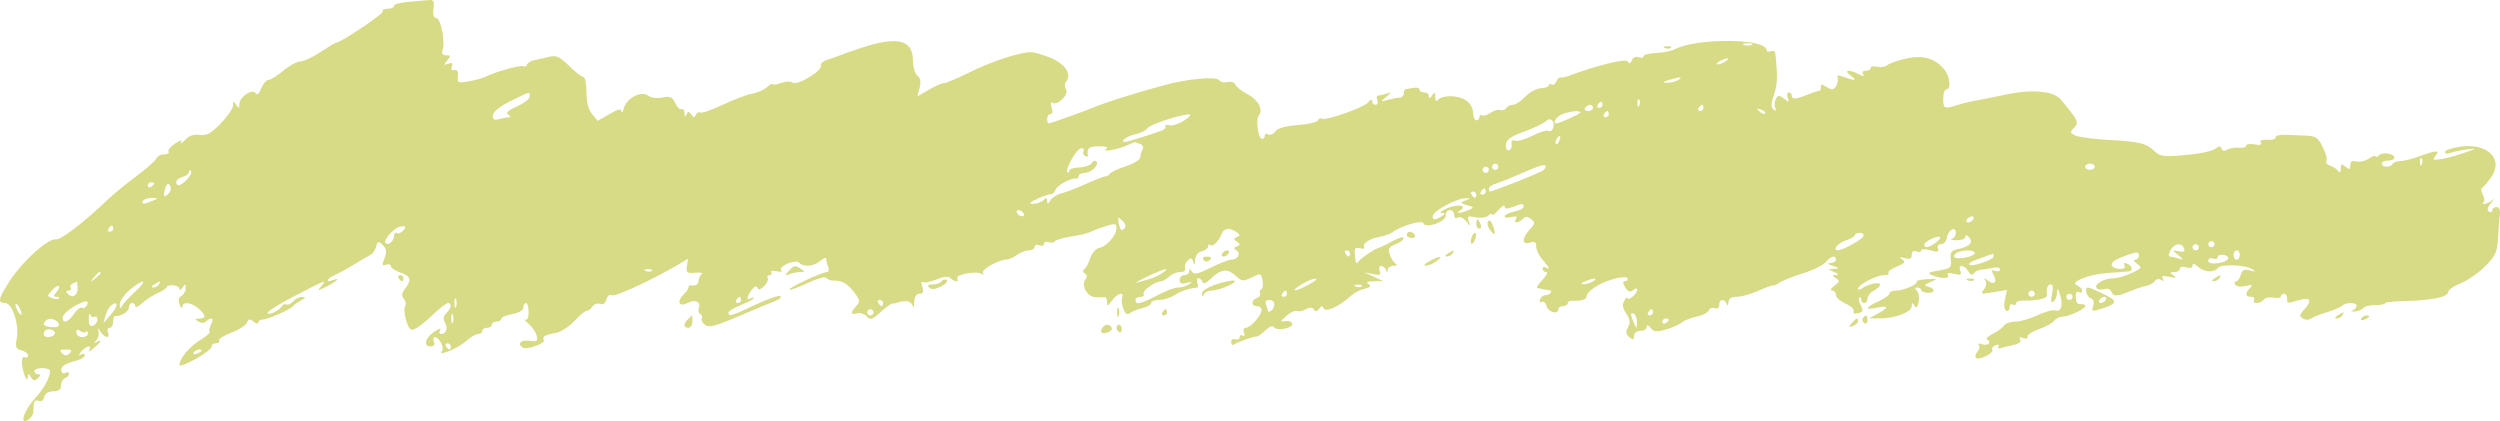 <svg width="653" height="110" viewBox="0 0 653 110" fill="none" xmlns="http://www.w3.org/2000/svg">
<path fill-rule="evenodd" clip-rule="evenodd" d="M106.824 0.465C104.67 0.631 102.909 1.112 102.909 1.532C102.909 1.953 102.145 2.297 101.212 2.297C100.279 2.297 99.714 2.613 99.957 3C100.316 3.569 88.893 11.196 87.681 11.196C87.49 11.196 85.684 12.288 83.669 13.623C81.654 14.957 79.303 16.05 78.445 16.05C77.587 16.05 75.601 17.127 74.032 18.443C72.463 19.76 70.706 20.852 70.128 20.87C69.55 20.889 68.695 21.892 68.226 23.101C67.665 24.55 67.167 24.967 66.763 24.327C65.936 23.012 62.53 25.329 62.513 27.219C62.501 28.399 62.389 28.421 61.701 27.375C61.014 26.332 60.9 26.356 60.889 27.544C60.882 28.303 59.433 30.415 57.669 32.235C55.1 34.886 53.997 35.483 52.126 35.237C50.517 35.025 49.314 35.454 48.264 36.613C47.426 37.539 46.999 37.804 47.316 37.201C47.711 36.45 47.215 36.542 45.738 37.492C44.553 38.255 43.787 39.203 44.037 39.598C44.286 39.995 43.767 40.319 42.882 40.319C41.996 40.319 41.089 40.79 40.864 41.365C40.639 41.94 38.281 44.031 35.625 46.01C32.968 47.989 29.586 50.761 28.109 52.17C21.791 58.198 15.86 62.727 14.546 62.528C12.56 62.226 5.929 68.185 2.647 73.222C-0.48 78.02 -0.73 79.15 1.336 79.15C3.215 79.15 5.067 84.791 4.376 88.407C3.949 90.639 4.141 91.13 5.587 91.501C6.533 91.744 7.306 92.362 7.306 92.875C7.306 93.388 6.935 93.582 6.482 93.308C6.018 93.027 5.683 93.625 5.715 94.675C5.785 96.939 7.155 100.386 7.26 98.566C7.323 97.492 7.42 97.491 8.109 98.559C8.727 99.52 9.094 99.561 9.909 98.762C10.686 97.999 10.694 97.757 9.943 97.757C9.399 97.757 8.954 97.393 8.954 96.948C8.954 96.503 9.881 96.139 11.014 96.139C12.148 96.139 13.075 96.48 13.075 96.895C13.075 98.593 11.446 101.55 9.121 104.077C6.247 107.2 4.987 111.126 7.317 109.697C8.088 109.224 8.721 108.256 8.723 107.545C8.733 104.817 8.992 104.293 10.119 104.718C10.813 104.98 11.398 104.569 11.569 103.697C11.752 102.762 12.593 102.232 13.907 102.222C15.374 102.21 15.96 101.764 15.963 100.655C15.965 99.801 16.428 98.952 16.993 98.767C17.558 98.582 18.02 98.076 18.02 97.642C18.02 97.208 17.675 97.062 17.253 97.318C16.052 98.046 15.444 96.416 16.587 95.533C17.148 95.099 18.627 94.505 19.874 94.213C21.12 93.921 22.141 93.303 22.141 92.84C22.141 92.377 21.678 92.272 21.11 92.606C20.411 93.019 20.443 92.775 21.211 91.845C22.517 90.266 24.183 89.978 23.284 91.487C22.953 92.044 23.487 91.805 24.471 90.957C26.45 89.254 26.827 88.45 25.231 89.334C24.438 89.773 24.423 89.669 25.167 88.878C25.698 88.314 25.948 87.26 25.723 86.535C25.39 85.464 25.486 85.481 26.24 86.633C27.373 88.363 28.865 88.516 28.208 86.836C27.947 86.168 28.144 85.622 28.646 85.622C29.148 85.622 29.558 84.894 29.558 84.004C29.558 83.114 29.837 82.444 30.176 82.515C31.456 82.781 33.679 81.361 33.679 80.277C33.679 79.657 34.05 79.15 34.503 79.15C34.956 79.15 35.327 79.529 35.327 79.991C35.327 80.453 36.139 80.09 37.131 79.183C38.122 78.276 39.977 77.08 41.252 76.527C42.526 75.973 43.569 75.267 43.569 74.958C43.569 74.649 44.311 74.452 45.217 74.519C46.124 74.586 46.871 75.018 46.878 75.48C46.886 75.941 47.251 75.773 47.69 75.105C48.377 74.061 48.491 74.084 48.502 75.267C48.508 76.024 48.007 76.934 47.387 77.29C46.636 77.722 46.479 78.476 46.917 79.555C47.279 80.445 47.6 80.718 47.632 80.162C47.715 78.717 49.861 78.913 51.802 80.543C53.841 82.258 53.916 83.191 52.017 83.207C50.793 83.218 50.761 83.335 51.804 83.983C52.577 84.463 53.326 84.458 53.823 83.97C55.172 82.647 56.031 83.118 55.165 84.707C54.712 85.538 54.533 86.407 54.768 86.637C55.002 86.867 53.915 87.832 52.351 88.78C49.536 90.488 46.866 93.671 46.866 95.318C46.866 95.788 48.813 95.069 51.193 93.72C53.573 92.372 55.427 90.909 55.313 90.468C55.2 90.028 55.686 89.667 56.392 89.667C57.099 89.667 57.478 89.35 57.233 88.962C56.989 88.574 58.418 87.646 60.408 86.9C62.399 86.154 64.251 84.973 64.523 84.278C64.922 83.256 65.252 83.205 66.243 84.012C66.918 84.562 67.47 84.663 67.47 84.238C67.47 83.812 67.985 83.465 68.615 83.465C69.911 83.465 75.907 80.822 76.536 79.973C76.762 79.667 77.689 79.004 78.596 78.499C79.908 77.769 79.971 77.577 78.903 77.557C78.165 77.544 77.103 78.074 76.543 78.737C75.983 79.399 75.221 79.758 74.851 79.533C74.48 79.308 73.945 79.492 73.662 79.942C72.888 81.172 69.942 82.561 69.942 81.696C69.942 81.285 73.002 79.361 76.742 77.42C85.316 72.971 85.443 72.923 83.953 74.694C82.764 76.109 82.819 76.112 85.395 74.805C88.123 73.421 89.083 72.349 86.838 73.195C84.856 73.941 85.414 72.719 87.456 71.841C88.475 71.402 90.794 70.129 92.607 69.012C94.42 67.895 96.33 66.782 96.852 66.538C97.375 66.294 98.002 65.344 98.246 64.427C98.649 62.916 98.81 62.878 99.977 64.022C100.983 65.009 101.08 65.759 100.422 67.456C99.72 69.27 99.787 69.549 100.833 69.156C101.522 68.896 102.085 69.056 102.085 69.51C102.085 69.964 103.197 70.717 104.557 71.182C107.288 72.116 107.575 73.116 105.781 75.444C104.917 76.566 104.829 77.284 105.466 78.037C105.951 78.611 106.131 79.422 105.868 79.84C105.124 81.022 106.318 85.715 107.471 86.15C108.038 86.363 110.245 84.876 112.374 82.844C114.504 80.813 116.583 79.15 116.995 79.15C118.106 79.15 117.902 80.497 116.597 81.778C115.805 82.556 115.692 83.324 116.23 84.269C117.063 85.73 116.526 87.24 115.174 87.24C114.721 87.24 114.634 86.785 114.981 86.229C115.35 85.639 114.769 85.764 113.588 86.527C111.145 88.108 110.442 90.476 112.415 90.476C113.307 90.476 113.63 90.045 113.325 89.263C113.064 88.595 113.197 88.049 113.62 88.049C114.706 88.049 116.158 90.945 115.449 91.697C113.941 93.295 119.584 91.033 121.538 89.256C122.756 88.147 124.256 87.24 124.87 87.24C125.484 87.24 125.985 86.876 125.985 86.431C125.985 85.986 126.542 85.622 127.222 85.622C127.902 85.622 128.458 85.258 128.458 84.813C128.458 84.368 129.014 84.004 129.694 84.004C130.374 84.004 130.93 83.681 130.93 83.285C130.93 82.89 132.229 82.327 133.815 82.035C135.542 81.717 136.7 81.031 136.7 80.327C136.7 79.68 137.009 79.15 137.386 79.15C137.764 79.15 138.074 80.226 138.074 81.542C138.074 82.99 137.721 83.76 137.18 83.494C136.69 83.253 137.073 83.724 138.032 84.54C138.992 85.358 139.958 86.775 140.18 87.69C140.527 89.123 140.258 89.305 138.229 89.013C136.011 88.694 134.984 89.839 136.605 90.823C137.638 91.449 142.556 89.651 142.043 88.835C141.498 87.971 142.42 87.427 145.305 86.913C146.575 86.688 148.704 85.303 150.038 83.838C151.371 82.372 152.823 81.173 153.264 81.173C153.706 81.173 154.387 80.665 154.779 80.043C155.169 79.423 156.046 79.124 156.728 79.381C157.52 79.68 158.123 79.257 158.403 78.204C158.655 77.259 159.231 76.797 159.759 77.117C160.595 77.624 170.162 73.233 176.949 69.229L179.697 67.607L179.421 69.536C179.176 71.242 179.431 71.437 181.617 71.226C182.976 71.095 183.718 71.277 183.265 71.631C182.812 71.984 182.441 72.82 182.441 73.487C182.441 74.165 181.78 74.647 180.943 74.579C180.12 74.513 179.625 74.635 179.845 74.849C180.064 75.064 179.518 75.952 178.633 76.82C176.653 78.764 177.325 80.323 179.623 79.115C181.524 78.116 183.149 78.844 182.533 80.42C182.295 81.028 182.461 81.744 182.902 82.012C183.343 82.279 183.516 82.796 183.287 83.16C183.058 83.523 183.43 84.276 184.113 84.833C185.134 85.665 186.711 85.265 192.964 82.592C197.149 80.802 201.477 78.996 202.582 78.578C203.689 78.159 204.245 77.606 203.819 77.349C203.393 77.091 200.449 78.108 197.276 79.611C191.078 82.543 190.27 82.78 190.27 81.665C190.27 81.268 191.754 80.361 193.567 79.649C195.38 78.937 196.864 78.148 196.864 77.896C196.864 77.643 196.493 77.662 196.039 77.937C194.869 78.647 195.066 77.389 196.395 75.669C197.132 74.715 197.634 74.542 197.848 75.171C198.071 75.829 198.618 75.694 199.587 74.744C200.364 73.981 200.789 73.022 200.531 72.613C200.274 72.204 200.478 71.869 200.984 71.869C201.491 71.869 201.698 71.539 201.444 71.136C201.19 70.733 201.817 70.604 202.838 70.851C203.858 71.098 204.42 71.009 204.087 70.653C203.131 69.632 207.693 67.614 208.708 68.61C209.975 69.854 212.61 69.616 214.312 68.104C215.141 67.367 215.819 67.156 215.819 67.633C215.819 68.11 216.044 69.077 216.32 69.781C216.595 70.484 216.454 71.061 216.007 71.061C214.72 71.061 205.783 75.231 206.197 75.638C206.403 75.84 208.537 75.074 210.94 73.936C213.343 72.798 215.516 72.177 215.77 72.555C216.024 72.933 216.788 73.251 217.468 73.263C220.015 73.302 221.227 73.957 223.023 76.264C224.672 78.38 224.738 78.778 223.642 79.967C222.008 81.739 222.091 82.317 223.913 81.85C224.738 81.638 225.866 82.001 226.421 82.657C227.289 83.685 227.785 83.531 230 81.544C231.414 80.276 232.79 79.262 233.055 79.29C233.321 79.319 233.724 79.272 233.951 79.186C236.255 78.314 238.004 78.548 238.331 79.771C238.556 80.617 238.743 80.291 238.8 78.948C238.862 77.507 239.351 76.723 240.187 76.723C241.147 76.723 241.333 76.254 240.909 74.903C240.596 73.902 240.618 73.342 240.959 73.657C241.299 73.974 242.895 73.692 244.504 73.032C246.498 72.214 247.698 72.096 248.273 72.66C249.335 73.703 250.696 73.748 250.048 72.72C249.439 71.751 254.921 70.687 256.278 71.509C256.882 71.876 257.07 71.782 256.75 71.274C256.22 70.432 260.809 67.848 262.921 67.799C263.533 67.785 264.753 67.239 265.633 66.585C266.513 65.932 267.903 65.398 268.723 65.398C269.543 65.398 270.214 64.995 270.214 64.502C270.214 64.009 270.771 63.816 271.451 64.073C272.13 64.328 272.687 64.146 272.687 63.668C272.687 63.189 273.232 63.003 273.897 63.253C274.562 63.504 275.299 63.403 275.535 63.029C275.771 62.654 277.691 62.094 279.803 61.783C281.915 61.472 284.237 60.908 284.964 60.528C285.691 60.15 287.49 59.471 288.964 59.02C291.264 58.316 291.64 58.395 291.624 59.575C291.599 61.476 289.083 64.387 287.178 64.718C286.285 64.873 285.246 66.048 284.788 67.42C284.342 68.755 283.623 70.074 283.189 70.353C282.713 70.658 282.778 71.087 283.353 71.436C283.96 71.804 284.026 72.354 283.536 72.953C282.293 74.469 283.936 77.52 286.053 77.628C287.087 77.681 288.212 77.681 288.552 77.628C288.892 77.575 289.17 78.159 289.17 78.926C289.17 80.071 289.398 79.999 290.453 78.522C291.816 76.61 293.734 76.035 293.075 77.735C292.86 78.291 293.009 79.607 293.407 80.658C293.926 82.029 294.422 82.347 295.153 81.781C295.716 81.347 297.196 80.752 298.442 80.46C299.688 80.168 300.708 79.571 300.708 79.135C300.708 78.698 301.649 78.341 302.798 78.341C303.947 78.341 305.782 77.766 306.876 77.062C308.644 75.925 310.33 75.361 312.541 75.168C312.929 75.133 313.034 74.559 312.772 73.892C312.512 73.225 312.627 72.678 313.028 72.678C313.429 72.678 313.904 73.11 314.084 73.639C314.298 74.27 314.98 74.041 316.07 72.971C318.795 70.295 320.542 70.019 322.619 71.934C324.361 73.54 324.667 73.578 326.947 72.461C329.309 71.304 329.415 71.332 329.779 73.202C329.987 74.27 329.83 75.342 329.43 75.585C329.03 75.828 328.892 76.327 329.124 76.694C329.355 77.062 328.99 77.571 328.313 77.827C326.715 78.429 326.718 79.959 328.318 79.959C328.998 79.959 329.542 80.415 329.527 80.971C329.489 82.372 326.618 85.622 325.419 85.622C324.866 85.622 324.649 86.174 324.924 86.878C325.205 87.598 325.067 87.922 324.6 87.639C324.152 87.367 323.785 87.569 323.785 88.088C323.785 88.606 323.29 88.845 322.686 88.617C322.081 88.39 321.587 88.699 321.587 89.304C321.587 89.91 321.842 90.249 322.156 90.06C323.473 89.261 327.541 87.798 328.112 87.919C328.451 87.99 329.515 87.278 330.476 86.336C331.531 85.299 332.428 84.95 332.744 85.453C333.442 86.561 337.956 85.674 337.539 84.51C337.36 84.009 336.509 83.725 335.65 83.879C334.306 84.118 334.362 83.922 336.048 82.48C337.127 81.557 338.324 80.993 338.709 81.227C339.095 81.461 340.137 81.27 341.026 80.804C342.172 80.201 342.805 80.215 343.206 80.852C343.602 81.481 344.006 81.421 344.555 80.653C345.167 79.795 345.431 79.777 345.759 80.571C346.222 81.694 350.012 79.951 352.762 77.35C353.574 76.583 355.209 75.716 356.397 75.423C357.99 75.031 358.266 74.711 357.448 74.202C356.689 73.73 357.119 73.497 358.812 73.463L361.284 73.415L358.812 72.271L356.339 71.127L358.615 71.588C360.47 71.964 360.797 71.809 360.381 70.746C360.101 70.029 360.252 69.442 360.716 69.442C361.18 69.442 361.746 69.898 361.975 70.454C362.307 71.263 362.404 71.263 362.456 70.454C362.491 69.898 363.17 69.437 363.963 69.43C364.864 69.422 365.06 69.195 364.486 68.824C363.98 68.497 363.307 67.41 362.989 66.41C362.521 64.94 362.817 64.438 364.526 63.801C365.69 63.366 366.642 62.644 366.642 62.196C366.642 61.747 365.341 62.098 363.751 62.974C362.161 63.851 360.585 64.623 360.248 64.692C359.239 64.897 355.56 67.322 354.91 68.21C354.229 69.141 354.15 68.998 353.871 66.343C353.715 64.857 354 64.54 355.214 64.852C356.061 65.069 356.572 64.957 356.349 64.605C355.756 63.661 357.706 62.317 360.352 61.846C361.623 61.62 363.095 61.11 363.623 60.713C365.872 59.02 371.47 57.369 371.788 58.306C372.31 59.843 377.793 57.917 377.653 56.246C377.591 55.495 378.054 54.881 378.683 54.881C379.313 54.881 379.828 55.449 379.828 56.142C379.828 56.888 380.216 57.168 380.778 56.827C381.299 56.511 382.277 56.944 382.948 57.791C384.127 59.275 384.152 59.276 383.633 57.81C383.168 56.495 383.414 56.353 385.462 56.755C386.785 57.015 388.246 56.811 388.774 56.293C389.293 55.784 389.718 55.677 389.718 56.056C389.718 56.436 390.46 55.907 391.366 54.881C392.273 53.855 393.015 53.426 393.015 53.928C393.015 54.573 393.634 54.61 395.129 54.052C397.735 53.079 397.96 53.076 397.96 54.008C397.96 54.417 396.847 54.992 395.487 55.285C394.127 55.578 393.015 56.119 393.015 56.487C393.015 56.855 393.814 56.951 394.792 56.7C396.01 56.387 396.384 56.538 395.979 57.18C395.215 58.394 396.523 58.394 397.76 57.18C398.482 56.471 399.014 56.488 399.95 57.251C401.038 58.137 400.993 58.463 399.573 59.958C397.426 62.221 397.445 64.049 399.608 63.375C400.865 62.984 401.256 63.23 401.256 64.411C401.256 65.263 401.998 66.799 402.905 67.825C404.704 69.861 405.017 70.629 403.729 69.847C403.276 69.572 402.905 69.733 402.905 70.204C402.905 70.675 403.34 71.061 403.872 71.061C404.405 71.061 403.97 71.971 402.905 73.083C401.84 74.195 401.219 75.151 401.525 75.207C401.831 75.262 402.451 75.398 402.905 75.51C403.358 75.621 404.162 75.757 404.691 75.813C405.85 75.935 404.791 77.128 403.523 77.128C403.032 77.128 402.458 77.633 402.249 78.251C402.038 78.871 402.242 79.148 402.704 78.867C403.164 78.588 403.735 79.083 403.97 79.968C404.401 81.589 407.026 82.275 407.026 80.768C407.026 80.323 407.582 79.959 408.262 79.959C408.942 79.959 409.498 79.636 409.498 79.24C409.498 78.844 409.962 78.538 410.528 78.559C413.194 78.656 414.443 78.255 414.443 77.303C414.443 76.731 415.648 75.548 417.122 74.673C420.08 72.916 425.157 71.737 425.157 72.805C425.157 73.181 424.783 73.487 424.326 73.487C423.826 73.487 423.895 74.116 424.498 75.064C425.243 76.236 425.775 76.418 426.566 75.774C427.236 75.228 427.63 75.207 427.63 75.716C427.63 76.72 425.167 78.808 425.132 77.833C425.118 77.446 424.734 77.757 424.277 78.526C423.675 79.541 423.811 80.468 424.773 81.91C425.774 83.409 425.887 84.285 425.233 85.483C424.577 86.686 424.663 87.311 425.587 88.063C426.577 88.87 426.806 88.81 426.806 87.743C426.806 86.971 427.483 86.431 428.454 86.431C429.36 86.431 430.114 85.977 430.129 85.42C430.146 84.736 430.48 84.816 431.159 85.663C431.979 86.688 432.707 86.761 435.137 86.067C436.773 85.6 438.662 84.765 439.336 84.211C440.01 83.658 441.763 82.969 443.232 82.681C444.701 82.392 446.087 81.685 446.313 81.109C446.538 80.533 447.247 80.259 447.89 80.501C448.599 80.768 449.058 80.431 449.058 79.641C449.058 78.103 450.389 77.904 450.985 79.353C451.233 79.957 451.427 79.793 451.465 78.948C451.51 77.986 452.205 77.532 453.636 77.532C454.794 77.532 457.298 76.837 459.199 75.986C461.101 75.136 462.878 74.499 463.148 74.571C463.418 74.643 464.16 74.313 464.796 73.838C465.432 73.363 468.179 72.271 470.898 71.411C473.618 70.551 476.328 69.21 476.921 68.431C478.1 66.881 479.552 66.546 479.552 67.825C479.552 68.269 478.903 68.67 478.11 68.714C477.148 68.768 477.354 69.01 478.728 69.442C480.478 69.993 480.54 70.111 479.14 70.228L477.492 70.365L479.14 71.061C480.25 71.529 480.384 71.778 479.552 71.825C478.456 71.886 478.455 71.981 479.548 72.659C480.605 73.315 480.547 73.597 479.136 74.643C478.229 75.316 477.954 75.875 478.522 75.888C479.089 75.903 479.552 76.43 479.552 77.06C479.552 77.69 480.669 78.691 482.034 79.284C483.399 79.877 484.354 80.776 484.156 81.283C483.936 81.846 484.404 82.047 485.363 81.8C486.643 81.472 486.771 81.106 486.059 79.801C485.58 78.922 485.403 77.991 485.667 77.733C485.93 77.474 486.145 77.688 486.145 78.206C486.145 78.726 486.516 79.15 486.97 79.15C487.423 79.15 487.794 78.617 487.794 77.965C487.794 77.314 488.535 76.391 489.442 75.914C490.349 75.438 491.09 74.732 491.09 74.343C491.09 73.513 487.832 74.185 486.351 75.321C485.785 75.757 485.324 75.795 485.326 75.406C485.334 74.366 490.129 71.869 492.119 71.869C493.064 71.869 493.584 71.621 493.274 71.317C492.965 71.013 493.916 70.267 495.388 69.659C497.565 68.76 497.836 68.401 496.843 67.732C495.911 67.104 496.061 67.03 497.478 67.422C498.87 67.806 499.332 67.596 499.332 66.579C499.332 65.707 499.773 65.39 500.568 65.69C501.248 65.946 501.804 65.829 501.804 65.428C501.804 65.009 502.827 64.989 504.223 65.382C506.152 65.925 506.552 65.832 506.196 64.921C505.93 64.243 506.264 63.78 507.016 63.78C507.713 63.78 508.402 62.989 508.546 62.023C508.847 60.02 510.87 58.966 510.87 60.813C510.87 61.48 510.406 62.187 509.84 62.382C509.274 62.577 509.829 62.743 511.076 62.752C512.323 62.761 513.343 62.377 513.343 61.899C513.343 61.297 513.625 61.306 514.26 61.929C515.549 63.195 514.566 64.374 511.708 64.99C509.613 65.441 509.307 65.839 509.539 67.799C509.788 69.902 509.543 70.127 506.426 70.65C503.617 71.123 503.321 71.334 504.689 71.892C507.056 72.858 509.412 72.826 508.789 71.837C508.446 71.291 509.01 71.18 510.399 71.522C512.142 71.952 512.443 71.809 512.027 70.746C511.341 68.989 513.044 69.08 514.111 70.858C514.684 71.812 515.167 71.984 515.594 71.385C515.942 70.896 516.784 70.471 517.464 70.439C518.144 70.408 519.535 70.191 520.554 69.959C521.574 69.726 522.409 69.917 522.409 70.384C522.409 70.852 521.844 71.021 521.153 70.76C520.153 70.384 520.063 70.59 520.712 71.781C521.754 73.693 520.877 74.582 519.236 73.278C518.219 72.471 518.097 72.479 518.612 73.321C518.97 73.904 518.775 74.934 518.172 75.647C517.202 76.794 517.461 76.866 520.657 76.336L524.226 75.745L523.681 78.18C523.362 79.604 523.498 80.834 524.008 81.144C524.489 81.435 524.881 81.084 524.881 80.364C524.881 79.644 525.252 79.28 525.705 79.555C526.159 79.83 526.529 79.708 526.529 79.284C526.529 78.86 527.364 78.521 528.384 78.531C532.055 78.565 534.76 77.973 534.668 77.154C534.464 75.31 534.816 74.296 535.66 74.296C536.228 74.296 536.345 75.211 535.985 76.825C535.591 78.582 535.697 79.184 536.331 78.799C536.833 78.495 537.276 77.448 537.314 76.473C537.374 74.996 537.502 75.083 538.086 76.994C538.924 79.738 538.346 81.631 536.843 81.065C536.244 80.839 534.165 81.409 532.224 82.33C530.281 83.251 527.668 84.004 526.416 84.004C525.163 84.004 523.843 84.46 523.48 85.017C523.117 85.574 521.767 86.564 520.478 87.217C519.189 87.87 518.542 88.537 519.04 88.7C519.539 88.863 519.747 89.314 519.503 89.701C519.259 90.089 518.422 90.182 517.643 89.907C516.865 89.633 516.503 89.707 516.838 90.071C517.174 90.434 517.028 91.229 516.515 91.837C516.001 92.445 515.817 93.175 516.106 93.459C516.869 94.206 520.939 92.224 520.399 91.367C520.15 90.97 520.519 90.43 521.22 90.165C521.941 89.894 522.278 90.029 521.997 90.476C521.723 90.91 521.982 91.119 522.572 90.939C523.162 90.758 524.68 90.388 525.945 90.115C527.383 89.805 528.028 89.274 527.664 88.697C527.281 88.089 527.547 87.949 528.445 88.287C529.223 88.58 529.722 88.428 529.61 87.932C529.502 87.454 530.879 86.551 532.671 85.924C534.462 85.298 536.21 84.336 536.555 83.787C536.901 83.24 537.846 82.765 538.656 82.733C540.497 82.66 544.661 80.71 544.661 79.92C544.661 79.595 544.198 79.381 543.631 79.442C542.513 79.564 542.189 79.032 542.189 77.08C542.189 76.387 542.559 76.044 543.013 76.319C543.466 76.594 543.837 76.422 543.837 75.937C543.837 75.452 543.266 74.839 542.567 74.576C540.376 73.751 545.419 71.663 550.43 71.32C552.923 71.149 555.437 70.961 556.016 70.9C557.323 70.764 556.897 69.266 555.415 68.781C554.763 68.568 554.554 68.793 554.897 69.337C555.252 69.9 554.839 70.251 553.824 70.251C552.917 70.251 551.962 69.912 551.702 69.498C551.14 68.606 552.343 67.768 555.993 66.511C558.177 65.759 558.672 65.795 558.672 66.707C558.672 67.321 558.23 67.825 557.69 67.825C557.15 67.825 557.382 68.308 558.205 68.898C559.59 69.893 559.486 70.072 556.795 71.325C555.197 72.069 553.087 72.678 552.106 72.678C549.697 72.678 546.969 74.19 547.592 75.179C547.87 75.62 548.763 75.773 549.578 75.519C550.461 75.244 551.245 75.531 551.518 76.231C552.022 77.519 552.905 77.473 556.611 75.967C557.971 75.414 559.799 74.821 560.672 74.648C561.545 74.475 562.523 73.915 562.846 73.403C563.173 72.884 563.895 72.752 564.476 73.104C565.168 73.524 565.315 73.412 564.912 72.771C564.47 72.07 564.945 71.942 566.638 72.307C568.427 72.691 568.684 72.607 567.738 71.947C566.67 71.203 566.698 71.084 567.944 71.073C568.737 71.066 569.386 70.672 569.386 70.197C569.386 69.701 570.089 69.552 571.034 69.847C572.069 70.169 572.683 69.993 572.683 69.371C572.683 68.734 573.239 68.877 574.25 69.775C575.825 71.174 578.413 71.263 579.386 69.952C580.122 68.958 586.365 69.163 588.116 70.239C589.379 71.015 589.317 71.067 587.666 70.622C586.176 70.22 585.654 70.48 585.303 71.797C585.056 72.727 584.504 73.487 584.076 73.487C583.649 73.487 583.548 73.881 583.85 74.362C584.167 74.866 585.324 75.013 586.577 74.709C588.332 74.284 588.554 74.381 587.724 75.21C586.326 76.604 586.428 77.532 587.978 77.532C588.685 77.532 589.034 77.896 588.754 78.341C588.474 78.786 588.801 79.15 589.481 79.15C590.161 79.15 590.968 78.752 591.274 78.265C591.581 77.778 592.716 77.546 593.795 77.748C594.876 77.951 595.759 77.803 595.759 77.42C595.759 77.037 596.13 76.723 596.583 76.723C597.037 76.723 597.408 77.269 597.408 77.937C597.408 79.372 597.169 79.336 600.504 78.398C603.562 77.537 604.035 78.496 601.767 80.956C600.571 82.254 600.535 82.593 601.533 83.198C602.18 83.591 603.093 83.616 603.561 83.254C604.03 82.893 605.896 82.142 607.71 81.585C609.523 81.028 611.359 80.253 611.789 79.861C612.821 78.925 615.539 78.946 615.539 79.892C615.539 80.3 615.076 80.835 614.509 81.082C613.943 81.328 614.221 81.449 615.127 81.352C616.034 81.253 617.021 80.839 617.321 80.431C617.621 80.023 619.012 79.69 620.412 79.69C621.811 79.69 622.957 79.477 622.956 79.217C622.956 78.959 625.274 78.696 628.107 78.636C635.008 78.489 639.44 77.582 639.44 76.318C639.44 75.748 640.919 74.7 642.728 73.99C644.536 73.279 647.42 71.277 649.138 69.54C651.774 66.874 652.292 65.77 652.464 62.451C652.576 60.29 652.792 57.52 652.946 56.297C653.13 54.824 652.844 54.072 652.101 54.072C651.483 54.072 650.978 54.458 650.978 54.928C650.978 55.399 650.583 55.546 650.101 55.253C649.526 54.904 649.732 54.119 650.696 52.98C651.507 52.023 651.643 51.696 650.997 52.252C649.827 53.261 647.765 53.72 648.751 52.752C649.037 52.471 648.917 51.591 648.484 50.795C648.05 49.999 647.97 49.228 648.306 49.081C648.643 48.934 649.7 47.715 650.655 46.372C654.048 41.605 649.873 37.333 642.759 38.293C640.48 38.602 638.616 39.222 638.616 39.673C638.616 40.127 639.258 40.243 640.058 39.932C640.851 39.624 642.798 39.214 644.385 39.021C647.081 38.691 647.027 38.752 643.561 39.953C641.521 40.66 638.789 41.393 637.488 41.583C635.468 41.877 635.274 41.753 636.147 40.719C637.461 39.165 636.404 39.191 631.92 40.823C629.937 41.545 627.672 42.114 626.888 42.088C626.103 42.062 625.247 42.381 624.985 42.798C624.348 43.809 622.133 43.769 622.133 42.746C622.133 42.301 622.874 41.937 623.781 41.937C624.687 41.937 625.429 41.615 625.429 41.223C625.429 40.094 622.367 39.604 621.378 40.575C620.886 41.057 620.484 41.176 620.484 40.839C620.484 40.503 619.719 40.754 618.782 41.398C617.847 42.041 616.363 42.383 615.486 42.158C614.36 41.869 613.891 42.162 613.891 43.155C613.891 44.314 613.673 44.384 612.655 43.555C611.631 42.721 611.416 42.808 611.406 44.063C611.399 44.959 611.146 45.222 610.788 44.709C610.455 44.232 609.51 43.598 608.688 43.299C607.865 43.002 607.408 42.417 607.67 42C607.932 41.584 607.492 39.952 606.692 38.373C605.459 35.943 604.797 35.493 602.353 35.423C600.766 35.378 598.294 35.278 596.858 35.201C595.422 35.124 594.31 35.425 594.385 35.87C594.461 36.315 593.494 36.609 592.238 36.524C590.774 36.425 590.152 36.685 590.506 37.248C590.872 37.829 590.321 37.988 588.877 37.717C587.676 37.492 586.693 37.647 586.693 38.062C586.693 38.477 585.859 38.711 584.839 38.581C583.819 38.453 582.451 38.673 581.797 39.072C581.024 39.543 580.492 39.453 580.275 38.81C580.037 38.113 579.636 38.072 578.903 38.67C577.764 39.597 574.401 40.245 568.301 40.714C565.312 40.944 563.972 40.668 562.88 39.596C560.671 37.428 558.893 36.976 550.886 36.552C546.831 36.337 542.835 35.805 542.007 35.37C540.654 34.659 540.629 34.453 541.765 33.338C543.103 32.025 542.867 31.525 538.297 26.012C536.41 23.736 530.725 23.231 523.797 24.727C520.993 25.332 517.587 26.01 516.227 26.235C514.867 26.459 512.679 26.989 511.366 27.413C507.857 28.545 507.574 28.421 507.574 25.757C507.574 24.423 507.945 23.33 508.398 23.33C509.728 23.33 509.309 19.834 507.762 18.026C505.34 15.195 502.228 14.331 497.892 15.285C495.775 15.751 493.565 16.52 492.983 16.995C492.4 17.47 491.179 17.668 490.27 17.435C489.361 17.201 488.618 17.34 488.618 17.744C488.618 18.146 488.039 18.477 487.333 18.477C486.609 18.477 486.292 18.865 486.609 19.366C487.016 20.013 486.707 20.013 485.474 19.366C482.995 18.063 481.441 18.277 483.309 19.664C485.179 21.052 484.617 21.216 481.706 20.129C480.169 19.556 479.725 19.608 479.995 20.331C480.195 20.869 480.003 21.854 479.569 22.521C478.914 23.525 478.489 23.559 477.102 22.715C475.814 21.932 475.474 21.924 475.634 22.678C475.749 23.219 475.472 23.708 475.019 23.766C474.566 23.823 473.151 24.295 471.875 24.814C469.032 25.97 468.014 26.006 468.014 24.948C468.014 24.503 467.654 24.139 467.215 24.139C466.777 24.139 466.66 24.777 466.958 25.555C467.439 26.817 467.34 26.845 466.045 25.809C464.837 24.844 464.476 24.832 463.906 25.736C463.529 26.334 463.427 27.403 463.679 28.111C464.001 29.02 463.867 29.157 463.22 28.578C462.551 27.979 462.593 26.935 463.376 24.699C464.29 22.089 464.354 20.067 463.715 13.902C463.662 13.388 463.124 13.154 462.519 13.382C461.915 13.61 461.42 13.482 461.42 13.098C461.42 9.998 443.17 9.845 437.362 12.896C436.51 13.344 434.342 13.768 432.545 13.839C430.748 13.909 429.278 14.293 429.278 14.69C429.278 15.088 428.708 15.198 428.01 14.936C427.273 14.658 426.536 14.989 426.248 15.727C425.895 16.629 425.579 16.72 425.153 16.044C424.628 15.209 417.173 17.041 409.498 19.892C408.818 20.145 407.973 20.29 407.621 20.215C407.268 20.141 406.766 20.627 406.504 21.296C406.243 21.965 405.697 22.311 405.291 22.064C404.885 21.819 404.553 21.912 404.552 22.271C404.552 22.631 403.61 22.979 402.46 23.045C401.308 23.11 399.472 24.111 398.378 25.27C397.285 26.428 395.838 27.375 395.163 27.375C394.488 27.375 393.691 27.765 393.392 28.239C393.093 28.715 392.407 28.938 391.867 28.734C391.327 28.531 390.197 28.858 389.356 29.462C388.515 30.065 387.511 30.368 387.124 30.133C386.738 29.899 386.421 30.093 386.421 30.564C386.421 31.034 386.051 31.42 385.597 31.42C385.144 31.42 384.773 30.518 384.773 29.416C384.773 28.193 384.002 26.917 382.791 26.138C380.694 24.789 376.531 24.803 375.514 26.162C375.181 26.607 374.897 26.243 374.883 25.353C374.863 24.011 374.722 23.942 374.059 24.948C373.527 25.757 373.256 25.825 373.247 25.151C373.241 24.595 372.678 24.139 371.999 24.139C371.319 24.139 370.762 23.808 370.762 23.402C370.762 22.996 370.113 22.787 369.32 22.936C368.526 23.084 367.6 23.234 367.26 23.268C366.919 23.303 366.642 23.816 366.642 24.409C366.642 25.003 366.178 25.491 365.611 25.495C365.045 25.499 363.654 25.761 362.521 26.077C360.499 26.639 360.491 26.625 362.109 25.286C363.57 24.076 363.586 23.98 362.247 24.435C361.417 24.717 360.408 24.948 360.007 24.948C359.605 24.948 359.489 25.494 359.75 26.162C360.011 26.829 359.814 27.375 359.312 27.375C358.81 27.375 358.4 26.942 358.4 26.412C358.4 25.829 357.992 25.951 357.37 26.718C356.241 28.108 346.215 31.624 345.176 30.993C344.821 30.778 344.401 30.981 344.243 31.445C344.086 31.908 341.736 32.453 339.022 32.656C335.785 32.898 333.752 33.473 333.112 34.326C332.575 35.042 331.741 35.388 331.258 35.094C330.774 34.801 330.378 34.947 330.378 35.417C330.378 35.888 330.049 36.274 329.647 36.274C328.644 36.274 327.935 31.216 328.792 30.165C330.031 28.643 328.683 26.1 325.839 24.597C324.309 23.788 322.873 22.655 322.648 22.078C322.418 21.492 321.528 21.211 320.632 21.442C319.748 21.668 318.776 21.457 318.472 20.972C317.782 19.878 310.319 20.547 304.005 22.27C296.628 24.283 288.932 26.688 286.285 27.806C283.34 29.051 274.434 32.229 273.892 32.229C273.682 32.229 273.511 31.683 273.511 31.016C273.511 30.348 273.906 29.802 274.39 29.802C274.913 29.802 275.044 29.103 274.714 28.083C274.378 27.042 274.477 26.557 274.965 26.853C276.292 27.659 279.272 24.626 278.444 23.313C278.032 22.657 278.042 21.797 278.468 21.293C280.014 19.465 278.266 16.721 274.562 15.163C272.549 14.316 270.155 13.623 269.243 13.623C266.327 13.623 259.05 16.021 253.213 18.907C250.099 20.447 247.107 21.708 246.566 21.71C246.026 21.712 244.245 22.488 242.61 23.435L239.635 25.157L240.211 22.905C240.602 21.378 240.417 20.366 239.635 19.766C239.002 19.279 238.467 17.427 238.446 15.651C238.384 10.335 234.323 9.401 224.885 12.529C221.487 13.655 219.359 14.412 218.292 14.875C218.065 14.974 217.03 15.324 215.992 15.655C214.953 15.985 214.24 16.659 214.408 17.152C214.85 18.454 208.206 22.459 207.06 21.581C206.518 21.166 205.229 21.205 203.97 21.675C202.781 22.119 201.809 22.252 201.809 21.971C201.809 21.691 201.153 22.044 200.351 22.756C199.55 23.468 197.782 24.242 196.422 24.478C195.062 24.713 191.616 26.015 188.764 27.371C185.911 28.727 183.261 29.645 182.873 29.41C182.486 29.175 181.981 29.441 181.75 30C181.422 30.793 181.157 30.773 180.543 29.913C179.878 28.982 179.686 28.982 179.309 29.913C179.005 30.662 178.842 30.547 178.797 29.552C178.762 28.747 178.416 28.281 178.028 28.516C177.642 28.751 176.911 28.051 176.405 26.961C175.632 25.296 175.086 25.058 172.99 25.469C171.53 25.756 169.998 25.555 169.299 24.985C167.599 23.601 163.723 25.564 162.984 28.184C162.67 29.297 162.376 29.716 162.331 29.116C162.27 28.309 161.451 28.486 159.187 29.798L156.124 31.572L154.654 29.788C153.691 28.62 153.183 26.641 153.183 24.05C153.183 21.874 152.824 20.095 152.386 20.095C151.948 20.095 150.257 18.786 148.628 17.188C146.174 14.78 145.287 14.376 143.45 14.836C142.23 15.142 140.492 15.537 139.587 15.713C138.682 15.889 137.816 16.403 137.662 16.855C137.509 17.308 137.107 17.511 136.77 17.306C136.111 16.906 129.505 18.696 127.06 19.936C126.243 20.351 124.184 20.937 122.486 21.238C119.62 21.746 119.413 21.652 119.602 19.929C119.734 18.712 119.414 18.153 118.673 18.308C117.967 18.454 117.719 18.089 118.013 17.337C118.354 16.465 118.097 16.274 117.084 16.647C115.861 17.096 115.828 16.988 116.814 15.796C117.794 14.614 117.755 14.432 116.52 14.432C115.582 14.432 115.26 14.01 115.577 13.199C116.37 11.171 115.158 4.724 113.983 4.724C113.28 4.724 113.025 3.899 113.232 2.297C113.477 0.391 113.243 -0.099 112.141 0.016C111.37 0.096 108.977 0.298 106.824 0.465ZM457.506 11.731C456.939 11.956 456.012 11.956 455.445 11.731C454.879 11.507 455.342 11.323 456.475 11.323C457.609 11.323 458.073 11.507 457.506 11.731ZM434.893 12.557C435.487 12.791 436.199 12.762 436.472 12.493C436.746 12.225 436.26 12.034 435.391 12.069C434.431 12.107 434.235 12.299 434.893 12.557ZM450.706 16.05C450.026 16.481 449.099 16.834 448.646 16.834C448.193 16.834 448.378 16.481 449.058 16.05C449.738 15.618 450.665 15.266 451.118 15.266C451.572 15.266 451.386 15.618 450.706 16.05ZM438.344 20.904C437.664 21.335 436.366 21.657 435.459 21.619C434.101 21.564 434.174 21.437 435.871 20.904C438.786 19.988 439.788 19.988 438.344 20.904ZM138.348 25.23C138.348 25.83 136.851 26.983 135.021 27.793C132.705 28.819 132.017 29.467 132.754 29.926C133.338 30.289 133.444 30.597 132.991 30.61C132.538 30.623 131.368 30.843 130.391 31.101C129.026 31.461 128.645 31.229 128.743 30.098C128.821 29.185 130.592 27.775 133.403 26.386C138.705 23.766 138.348 23.849 138.348 25.23ZM428.193 27.527C427.93 28.172 427.734 27.98 427.695 27.038C427.659 26.185 427.854 25.708 428.127 25.977C428.401 26.245 428.431 26.943 428.193 27.527ZM418.564 27.375C418.564 27.82 418.171 28.184 417.691 28.184C417.211 28.184 417.047 27.82 417.328 27.375C417.608 26.93 418 26.566 418.2 26.566C418.401 26.566 418.564 26.93 418.564 27.375ZM416.091 28.184C416.091 28.629 415.513 28.993 414.806 28.993C414.1 28.993 413.751 28.629 414.031 28.184C414.311 27.739 414.889 27.375 415.316 27.375C415.743 27.375 416.091 27.739 416.091 28.184ZM444.937 28.184C444.937 28.629 444.544 28.993 444.064 28.993C443.585 28.993 443.421 28.629 443.701 28.184C443.981 27.739 444.373 27.375 444.574 27.375C444.774 27.375 444.937 27.739 444.937 28.184ZM461.03 29.646C460.777 29.895 460.112 29.647 459.552 29.094C458.744 28.294 458.839 28.202 460.014 28.641C460.826 28.945 461.284 29.397 461.03 29.646ZM412.795 29.387C412.795 29.738 407.288 32.229 406.513 32.229C405.378 32.229 406.536 30.427 408.056 29.827C410.1 29.021 412.795 28.771 412.795 29.387ZM420.212 29.802C420.212 30.247 419.819 30.611 419.339 30.611C418.86 30.611 418.696 30.247 418.976 29.802C419.256 29.357 419.648 28.993 419.849 28.993C420.049 28.993 420.212 29.357 420.212 29.802ZM309.362 31.444C308.002 32.341 306.24 32.919 305.446 32.728C304.652 32.537 304.185 32.669 304.406 33.022C304.629 33.375 304.166 33.883 303.378 34.151C298.417 35.839 294.436 37.06 293.86 37.071C292.247 37.101 294.367 35.54 296.592 35.06C297.944 34.768 299.33 34.075 299.673 33.519C300.262 32.562 307.935 30.002 310.598 29.873C311.278 29.84 310.722 30.547 309.362 31.444ZM405.627 33.567C405.395 34.161 404.859 34.437 404.436 34.181C404.014 33.925 402.148 34.493 400.29 35.443C398.432 36.394 396.391 36.976 395.754 36.736C395.009 36.455 394.682 36.769 394.836 37.619C394.967 38.344 394.661 39.081 394.156 39.255C393.649 39.43 393.279 38.793 393.332 37.833C393.405 36.49 394.497 35.701 398.13 34.364C400.717 33.413 403.292 32.181 403.853 31.627C405.062 30.435 406.315 31.806 405.627 33.567ZM407.31 36.714C407.041 37.4 406.645 37.789 406.429 37.577C406.213 37.365 406.281 36.802 406.58 36.328C407.392 35.037 407.867 35.288 407.31 36.714ZM297.751 37.573C298.475 37.844 298.788 38.472 298.459 38.988C298.134 39.498 297.858 40.429 297.845 41.059C297.834 41.688 296.156 42.743 294.115 43.405C292.075 44.066 290.18 44.947 289.902 45.363C289.625 45.78 289.157 46.08 288.863 46.031C288.568 45.983 286.302 46.852 283.826 47.964C281.35 49.075 278.383 50.217 277.231 50.501C276.08 50.784 274.783 51.613 274.35 52.342C273.728 53.387 273.555 53.419 273.536 52.494C273.517 51.582 273.291 51.537 272.522 52.292C271.978 52.826 270.772 53.248 269.843 53.231C268.604 53.208 268.923 52.851 271.038 51.892C272.625 51.172 274.211 50.643 274.564 50.717C274.917 50.791 275.431 50.274 275.706 49.568C276.186 48.342 279.836 46.386 281.134 46.661C281.475 46.732 281.753 46.427 281.753 45.982C281.753 45.537 282.449 45.173 283.3 45.173C285.047 45.173 287.236 43.005 286.358 42.143C286.042 41.834 285.489 42.047 285.13 42.618C284.771 43.189 283.307 43.688 281.878 43.729C280.45 43.769 279.28 44.171 279.28 44.622C279.28 45.074 279.079 45.245 278.833 45.004C278.094 44.279 281.255 38.742 282.419 38.721C283.013 38.71 283.285 39.04 283.024 39.454C282.763 39.868 282.936 40.441 283.407 40.728C283.88 41.014 284.213 40.949 284.148 40.581C283.821 38.736 284.471 38.216 287.097 38.216C288.877 38.216 289.583 38.469 288.952 38.882C287.542 39.804 291.516 39.176 294.115 38.066C295.248 37.581 296.238 37.162 296.314 37.134C296.391 37.107 297.037 37.303 297.751 37.573ZM632.585 42.898C632.322 43.543 632.127 43.351 632.088 42.409C632.052 41.556 632.247 41.079 632.52 41.347C632.794 41.616 632.824 42.314 632.585 42.898ZM391.366 43.555C391.366 44 390.996 44.364 390.542 44.364C390.089 44.364 389.718 44 389.718 43.555C389.718 43.11 390.089 42.746 390.542 42.746C390.996 42.746 391.366 43.11 391.366 43.555ZM403.186 44.412C402.536 45.05 390.087 50.01 389.1 50.024C388.987 50.025 388.894 49.687 388.894 49.272C388.894 48.857 389.728 48.261 390.748 47.948C391.769 47.634 394.457 46.564 396.723 45.569C401.78 43.351 403.213 42.878 403.674 43.275C403.871 43.443 403.651 43.956 403.186 44.412ZM547.134 43.555C547.134 44 546.577 44.364 545.897 44.364C545.217 44.364 544.661 44 544.661 43.555C544.661 43.11 545.217 42.746 545.897 42.746C546.577 42.746 547.134 43.11 547.134 43.555ZM388.894 44.364C388.894 44.809 388.523 45.173 388.07 45.173C387.616 45.173 387.246 44.809 387.246 44.364C387.246 43.919 387.616 43.555 388.07 43.555C388.523 43.555 388.894 43.919 388.894 44.364ZM48.931 46.786C47.281 48.575 46.041 48.892 46.041 47.524C46.041 47.038 46.783 46.449 47.69 46.217C48.596 45.984 49.338 45.411 49.338 44.944C49.338 44.477 49.583 44.335 49.883 44.629C50.182 44.922 49.754 45.893 48.931 46.786ZM40.272 47.957C40.272 48.153 39.901 48.538 39.448 48.813C38.995 49.089 38.624 48.928 38.624 48.457C38.624 47.986 38.995 47.6 39.448 47.6C39.901 47.6 40.272 47.76 40.272 47.957ZM44.106 50.47C42.829 51.832 42.472 51.337 43.172 49.172C43.59 47.88 43.93 47.673 44.401 48.422C44.761 48.993 44.628 49.912 44.106 50.47ZM388.07 50.027C388.07 50.472 387.677 50.836 387.197 50.836C386.717 50.836 386.553 50.472 386.833 50.027C387.114 49.582 387.506 49.218 387.706 49.218C387.907 49.218 388.07 49.582 388.07 50.027ZM385.597 50.836C385.597 51.281 385.434 51.645 385.234 51.645C385.034 51.645 384.641 51.281 384.361 50.836C384.081 50.391 384.245 50.027 384.724 50.027C385.204 50.027 385.597 50.391 385.597 50.836ZM39.86 52.454C37.592 53.411 36.785 53.411 37.388 52.454C37.668 52.009 38.71 51.671 39.703 51.702C41.444 51.757 41.449 51.783 39.86 52.454ZM382.757 52.375C381.266 52.947 381.296 53.033 383.169 53.578C385.09 54.139 385.108 54.199 383.537 54.871C381.381 55.793 379.929 55.859 381.359 54.97C383.473 53.654 380.812 53.192 378.019 54.39C376.521 55.032 375.852 55.593 376.531 55.636C377.63 55.706 377.63 55.801 376.531 56.499C374.837 57.574 374.019 57.501 374.265 56.297C374.525 55.023 380.514 51.827 382.713 51.788C384.321 51.759 384.322 51.773 382.757 52.375ZM267.33 55.69C267.61 56.135 267.468 56.499 267.015 56.499C266.562 56.499 265.962 56.135 265.681 55.69C265.401 55.245 265.543 54.881 265.996 54.881C266.449 54.881 267.049 55.245 267.33 55.69ZM293.569 59.786C292.935 60.408 292.561 60.041 292.261 58.503C291.878 56.535 291.955 56.459 293.149 57.63C294.083 58.548 294.203 59.163 293.569 59.786ZM515.403 57.308C515.123 57.753 514.523 58.117 514.07 58.117C513.616 58.117 513.475 57.753 513.755 57.308C514.035 56.863 514.635 56.499 515.088 56.499C515.542 56.499 515.683 56.863 515.403 57.308ZM385.597 58.521C385.597 59.189 385.957 59.735 386.396 59.735C386.834 59.735 386.98 59.189 386.72 58.521C386.459 57.854 386.099 57.308 385.921 57.308C385.743 57.308 385.597 57.854 385.597 58.521ZM388.651 57.849C388.36 58.31 388.655 59.378 389.306 60.222C390.579 61.874 390.812 61.104 389.802 58.575C389.442 57.673 388.955 57.365 388.651 57.849ZM29.558 59.735C29.558 60.18 29.165 60.544 28.685 60.544C28.206 60.544 28.042 60.18 28.322 59.735C28.602 59.29 28.994 58.926 29.195 58.926C29.395 58.926 29.558 59.29 29.558 59.735ZM105.35 60.176C104.811 60.813 104.041 61.135 103.64 60.892C103.238 60.648 102.909 60.994 102.909 61.662C102.909 62.97 101.43 64.216 100.712 63.512C99.932 62.745 103.174 59.25 104.776 59.132C106.035 59.039 106.145 59.237 105.35 60.176ZM322.961 60.617C323.974 61.321 323.995 61.555 323.074 61.916C322.125 62.289 322.125 62.478 323.074 63.13C324.022 63.783 324.022 63.971 323.074 64.344C322.199 64.686 322.177 64.922 322.973 65.405C324.226 66.165 323.317 67.825 321.649 67.825C320.98 67.825 318.541 68.766 316.227 69.917C312.858 71.592 311.881 71.794 311.322 70.929C310.8 70.12 310.621 70.103 310.611 70.858C310.604 71.415 310.042 71.869 309.362 71.869C308.682 71.869 308.126 72.44 308.126 73.137C308.126 74.065 308.624 74.268 309.98 73.894C311.432 73.492 311.566 73.566 310.598 74.231C309.918 74.698 308.677 75.086 307.841 75.093C307.004 75.1 305.15 75.703 303.72 76.434C297.693 79.516 296.588 79.811 296.588 78.341C296.588 77.896 297.166 77.532 297.872 77.532C298.579 77.532 298.953 77.208 298.704 76.811C298.219 76.043 301.685 73.487 303.211 73.487C303.712 73.487 304.679 72.941 305.359 72.274C306.039 71.606 307.35 71.061 308.273 71.061C309.28 71.061 309.791 70.654 309.553 70.045C309.335 69.486 309.641 68.585 310.233 68.042C311.09 67.257 311.385 67.341 311.682 68.451C311.946 69.436 312.083 69.289 312.151 67.951C312.21 66.784 312.88 65.893 313.895 65.632C314.802 65.399 315.543 64.826 315.543 64.36C315.543 63.892 315.773 63.735 316.053 64.011C316.681 64.627 318.329 63.061 319.067 61.15C319.684 59.55 321.137 59.351 322.961 60.617ZM367.466 61.353C367.466 61.798 368.044 62.162 368.751 62.162C369.457 62.162 369.806 61.798 369.526 61.353C369.246 60.908 368.668 60.544 368.241 60.544C367.814 60.544 367.466 60.908 367.466 61.353ZM384.443 61.838C384.15 62.588 384.096 63.384 384.322 63.606C384.549 63.829 384.974 63.397 385.268 62.647C385.561 61.897 385.615 61.101 385.389 60.879C385.162 60.656 384.737 61.088 384.443 61.838ZM486.726 61.69C486.455 62.513 481.522 65.274 480.17 65.359C478.477 65.466 479.864 63.589 482.025 62.849C483.384 62.384 484.497 61.735 484.497 61.408C484.497 61.081 485.064 60.813 485.756 60.813C486.449 60.813 486.885 61.208 486.726 61.69ZM505.56 63.441C503.754 64.738 502.629 64.915 502.629 63.903C502.629 63.087 506.158 61.392 506.748 61.924C506.974 62.128 506.44 62.81 505.56 63.441ZM578.452 63.78C578.452 64.225 578.081 64.589 577.628 64.589C577.174 64.589 576.803 64.225 576.803 63.78C576.803 63.335 577.174 62.971 577.628 62.971C578.081 62.971 578.452 63.335 578.452 63.78ZM570.472 64.902C570.786 65.704 570.401 65.917 569.118 65.651C567.336 65.279 567.335 65.286 568.974 66.66C570.438 67.888 570.453 67.985 569.112 67.529C568.282 67.247 567.249 67.016 566.817 67.016C566.351 67.016 566.39 66.357 566.914 65.398C567.931 63.53 569.833 63.265 570.472 64.902ZM574.331 64.589C574.331 65.034 573.96 65.398 573.507 65.398C573.054 65.398 572.683 65.034 572.683 64.589C572.683 64.144 573.054 63.78 573.507 63.78C573.96 63.78 574.331 64.144 574.331 64.589ZM319.252 66.207C318.972 66.651 319.114 67.016 319.567 67.016C320.02 67.016 320.62 66.651 320.9 66.207C321.181 65.762 321.039 65.398 320.586 65.398C320.132 65.398 319.532 65.762 319.252 66.207ZM352.631 66.207C352.631 66.651 352.467 67.016 352.267 67.016C352.067 67.016 351.675 66.651 351.394 66.207C351.114 65.762 351.278 65.398 351.758 65.398C352.238 65.398 352.631 65.762 352.631 66.207ZM378.18 66.207C377.437 66.677 377.335 66.995 377.925 67.003C378.465 67.01 379.136 66.651 379.416 66.207C380.048 65.202 379.763 65.202 378.18 66.207ZM515.815 66.112C515.815 66.957 511.608 67.867 510.581 67.245C510.19 67.007 510.373 66.5 510.988 66.118C512.458 65.204 515.815 65.2 515.815 66.112ZM585.045 66.611C585.045 67.278 584.674 67.825 584.221 67.825C583.768 67.825 583.397 67.278 583.397 66.611C583.397 65.944 583.768 65.398 584.221 65.398C584.674 65.398 585.045 65.944 585.045 66.611ZM520.76 66.952C520.76 67.846 515.083 69.803 514.409 69.141C514.15 68.887 514.825 68.357 515.907 67.964C516.99 67.57 518.432 67.042 519.112 66.791C519.792 66.54 520.441 66.305 520.554 66.27C520.668 66.236 520.76 66.542 520.76 66.952ZM581.996 67.497C581.708 68.77 576.803 69.389 576.803 68.152C576.803 67.519 577.319 67.261 578.04 67.532C578.72 67.788 579.276 67.627 579.276 67.173C579.276 66.72 579.925 66.444 580.718 66.558C581.511 66.672 582.086 67.095 581.996 67.497ZM314.315 67.838C314.6 68.29 315.178 68.451 315.6 68.194C316.743 67.501 316.531 67.016 315.083 67.016C314.376 67.016 314.031 67.385 314.315 67.838ZM373.235 68.296C372.085 68.922 371.721 69.413 372.411 69.404C373.091 69.397 374.367 68.857 375.247 68.203C377.23 66.731 376.006 66.787 373.235 68.296ZM205.957 70.84C204.876 72.034 204.906 72.118 206.23 71.619C207.045 71.312 208.331 71.055 209.088 71.048C210.276 71.037 210.295 70.929 209.226 70.251C207.605 69.223 207.383 69.263 205.957 70.84ZM170.267 70.74C169.993 71.009 169.282 71.038 168.688 70.804C168.03 70.546 168.226 70.354 169.186 70.315C170.054 70.281 170.541 70.472 170.267 70.74ZM303.571 71.34C302.676 71.937 301.203 72.624 300.296 72.865C299.39 73.106 297.906 73.532 297 73.811C296.093 74.09 297.206 73.426 299.472 72.335C304.008 70.151 306.109 69.641 303.571 71.34ZM26.262 71.366C26.262 71.534 25.612 72.171 24.819 72.782C23.512 73.787 23.483 73.759 24.508 72.476C25.585 71.128 26.262 70.701 26.262 71.366ZM104.145 72.678C104.425 73.123 104.818 73.487 105.018 73.487C105.218 73.487 105.381 73.123 105.381 72.678C105.381 72.234 104.988 71.869 104.509 71.869C104.029 71.869 103.865 72.234 104.145 72.678ZM578.452 72.678C577.709 73.149 577.607 73.467 578.197 73.475C578.737 73.482 579.408 73.123 579.688 72.678C580.32 71.674 580.035 71.674 578.452 72.678ZM245.91 73.475C245.625 73.927 244.598 74.296 243.628 74.296C242.418 74.296 242.13 74.558 242.711 75.129C243.293 75.7 244.271 75.6 245.822 74.809C247.067 74.176 247.712 73.431 247.256 73.155C246.801 72.878 246.195 73.022 245.91 73.475ZM317.814 74.224C315.397 75.019 313.926 75.973 313.964 76.723C314.005 77.552 314.157 77.617 314.441 76.926C314.67 76.37 315.525 75.914 316.342 75.914C318.369 75.914 323.344 73.803 322.447 73.323C322.049 73.11 319.965 73.516 317.814 74.224ZM341.917 74.296C338.158 76.316 336.668 76.356 339.856 74.351C341.216 73.496 342.885 72.785 343.565 72.772C344.245 72.758 343.503 73.444 341.917 74.296ZM416.091 73.487C415.411 73.919 414.299 74.252 413.619 74.227C412.804 74.198 412.944 73.946 414.031 73.487C416.297 72.532 417.598 72.532 416.091 73.487ZM500.623 73.572C501.042 74.241 497.15 75.914 495.172 75.914C494.287 75.914 493.563 76.237 493.563 76.631C493.563 77.025 492.265 77.953 490.678 78.692C487.14 80.34 486.959 81.076 490.266 80.364C493.352 79.699 493.437 80.344 490.472 81.924L488.206 83.13L491.032 83.163C494.897 83.207 499.33 81.521 499.344 79.999C499.355 78.998 499.498 78.964 500.058 79.832C500.572 80.627 500.867 80.367 501.159 78.862C501.379 77.731 501.17 76.424 500.693 75.956C500.087 75.361 500.124 75.105 500.815 75.105C501.359 75.105 501.804 75.392 501.804 75.742C501.804 76.092 502.546 76.434 503.453 76.501C505.481 76.65 505.647 75.353 503.659 74.884C502.47 74.602 502.578 74.387 504.277 73.654C506.223 72.814 506.17 72.774 503.327 72.924C501.672 73.012 500.454 73.303 500.623 73.572ZM514.013 73.231C514.607 73.465 515.318 73.436 515.592 73.167C515.866 72.898 515.379 72.707 514.511 72.742C513.55 72.781 513.355 72.973 514.013 73.231ZM20.265 75.089C20.416 77.061 19.022 78.031 17.783 76.815C17.11 76.154 17.142 75.914 17.904 75.914C18.474 75.914 18.732 75.581 18.476 75.174C18.219 74.767 18.476 74.25 19.045 74.025C19.615 73.8 20.094 73.586 20.111 73.551C20.128 73.516 20.197 74.208 20.265 75.089ZM35.215 76.267C33.566 77.773 32.019 79.492 31.777 80.088C31.505 80.758 31.312 80.564 31.272 79.579C31.236 78.703 32.411 76.974 33.885 75.739C37.696 72.541 38.811 72.984 35.215 76.267ZM41.509 74.296C41.228 74.741 40.557 75.1 40.018 75.093C39.428 75.085 39.53 74.767 40.272 74.296C41.856 73.292 42.141 73.292 41.509 74.296ZM14.74 76.299C13.898 77.295 13.902 77.532 14.759 77.532C15.344 77.532 15.628 77.723 15.391 77.956C15.153 78.188 14.333 78.144 13.569 77.856C12.268 77.366 12.269 77.235 13.584 75.809C15.224 74.03 16.28 74.478 14.74 76.299ZM355.704 74.785C355.43 75.054 354.719 75.083 354.125 74.849C353.467 74.591 353.663 74.399 354.623 74.36C355.491 74.326 355.978 74.516 355.704 74.785ZM544.898 76.041C544.959 76.838 545.512 77.68 546.128 77.912C546.82 78.172 547.05 78.943 546.731 79.929C546.253 81.41 546.412 81.461 548.941 80.632C553.324 79.196 553.323 78.602 548.934 76.54C545.158 74.766 544.796 74.721 544.898 76.041ZM336.147 76.723C336.147 77.168 335.754 77.532 335.275 77.532C334.795 77.532 334.631 77.168 334.911 76.723C335.191 76.278 335.584 75.914 335.784 75.914C335.984 75.914 336.147 76.278 336.147 76.723ZM531.474 76.723C531.474 77.168 531.104 77.532 530.65 77.532C530.197 77.532 529.826 77.168 529.826 76.723C529.826 76.278 530.197 75.914 530.65 75.914C531.104 75.914 531.474 76.278 531.474 76.723ZM541.364 77.532C541.364 77.977 540.994 78.341 540.54 78.341C540.087 78.341 539.716 77.977 539.716 77.532C539.716 77.087 540.087 76.723 540.54 76.723C540.994 76.723 541.364 77.087 541.364 77.532ZM119.114 80.162C118.885 80.718 118.698 80.263 118.698 79.15C118.698 78.038 118.885 77.583 119.114 78.139C119.343 78.696 119.343 79.606 119.114 80.162ZM193.567 78.341C193.567 78.786 193.174 79.15 192.694 79.15C192.215 79.15 192.05 78.786 192.331 78.341C192.611 77.896 193.003 77.532 193.204 77.532C193.404 77.532 193.567 77.896 193.567 78.341ZM550.018 78.341C549.738 78.786 549.138 79.15 548.685 79.15C548.231 79.15 548.09 78.786 548.37 78.341C548.65 77.896 549.25 77.532 549.703 77.532C550.157 77.532 550.298 77.896 550.018 78.341ZM22.578 79.919C22.275 80.4 21.722 80.61 21.35 80.384C20.977 80.158 20.067 80.88 19.327 81.989C17.888 84.145 16.372 84.656 16.372 82.986C16.372 82 18.773 80.089 21.317 79.05C22.834 78.43 23.309 78.757 22.578 79.919ZM230.654 79.15C230.654 79.595 230.491 79.959 230.291 79.959C230.091 79.959 229.698 79.595 229.418 79.15C229.138 78.705 229.302 78.341 229.782 78.341C230.261 78.341 230.654 78.705 230.654 79.15ZM332.851 79.507C332.851 80.149 332.48 80.898 332.027 81.173C331.573 81.448 331.202 81.499 331.202 81.287C331.202 81.074 330.977 80.325 330.702 79.621C330.374 78.781 330.657 78.341 331.526 78.341C332.255 78.341 332.851 78.865 332.851 79.507ZM5.632 81.982C5.632 82.427 5.273 82.245 4.833 81.577C4.394 80.91 4.035 80 4.035 79.555C4.035 79.11 4.394 79.292 4.833 79.959C5.273 80.627 5.632 81.537 5.632 81.982ZM30.382 79.87C30.382 80.265 29.621 81.449 28.69 82.499L26.998 84.409L27.565 82.386C27.877 81.274 28.545 80.096 29.051 79.769C30.245 78.997 30.382 79.008 30.382 79.87ZM291.773 81.577C291.773 82.69 291.96 83.145 292.188 82.588C292.417 82.033 292.417 81.123 292.188 80.566C291.96 80.01 291.773 80.465 291.773 81.577ZM228.182 81.577C228.182 82.022 227.811 82.386 227.358 82.386C226.904 82.386 226.534 82.022 226.534 81.577C226.534 81.132 226.904 80.768 227.358 80.768C227.811 80.768 228.182 81.132 228.182 81.577ZM303.593 81.577C303.313 82.022 303.477 82.386 303.956 82.386C304.436 82.386 304.829 82.022 304.829 81.577C304.829 81.132 304.666 80.768 304.466 80.768C304.265 80.768 303.873 81.132 303.593 81.577ZM431.75 81.577C431.75 82.022 431.357 82.386 430.878 82.386C430.398 82.386 430.234 82.022 430.514 81.577C430.794 81.132 431.187 80.768 431.387 80.768C431.587 80.768 431.75 81.132 431.75 81.577ZM24.683 82.748C25.098 82.496 25.437 82.819 25.437 83.465C25.437 84.112 24.927 84.832 24.304 85.067C23.515 85.364 23.176 84.838 23.187 83.334C23.197 82.145 23.367 81.63 23.567 82.189C23.767 82.748 24.269 82.999 24.683 82.748ZM118.289 84.206C118.061 84.763 117.874 84.308 117.874 83.195C117.874 82.083 118.061 81.628 118.289 82.184C118.519 82.741 118.519 83.651 118.289 84.206ZM427.572 84.254C427.516 85.963 427.489 85.968 426.806 84.409C425.831 82.182 425.831 81.39 426.806 81.982C427.259 82.257 427.603 83.279 427.572 84.254ZM610.594 82.386C609.852 82.857 609.749 83.175 610.34 83.183C610.879 83.189 611.55 82.831 611.83 82.386C612.463 81.382 612.177 81.382 610.594 82.386ZM179.721 83.357C178.43 84.624 178.462 85.622 179.792 85.622C180.375 85.622 180.851 84.894 180.851 84.004C180.851 83.114 180.82 82.386 180.781 82.386C180.742 82.386 180.265 82.823 179.721 83.357ZM486.593 83.139C486.332 83.554 486.496 84.121 486.956 84.401C487.417 84.68 487.794 84.341 487.794 83.647C487.794 82.226 487.299 82.017 486.593 83.139ZM616.781 83.186C616.493 83.644 616.823 83.78 617.557 83.504C618.984 82.966 619.245 82.386 618.06 82.386C617.633 82.386 617.058 82.746 616.781 83.186ZM15.341 84.608C15.563 85.264 14.941 85.555 13.555 85.442C11.408 85.268 10.944 84.748 12.004 83.707C12.852 82.876 14.945 83.441 15.341 84.608ZM435.871 83.552C435.871 83.749 435.5 84.134 435.047 84.409C434.594 84.684 434.223 84.523 434.223 84.052C434.223 83.581 434.594 83.195 435.047 83.195C435.5 83.195 435.871 83.355 435.871 83.552ZM483.657 84.427C482.786 85.457 482.837 85.576 483.969 85.15C484.712 84.869 485.321 84.315 485.321 83.918C485.321 82.877 484.844 83.024 483.657 84.427ZM287.9 85.676C287.144 86.876 287.855 87.374 289.459 86.77C290.202 86.49 290.604 85.936 290.353 85.537C289.736 84.558 288.563 84.624 287.9 85.676ZM291.643 85.574C291.643 85.993 291.952 86.523 292.329 86.752C292.707 86.981 293.016 86.639 293.016 85.991C293.016 85.343 292.707 84.813 292.329 84.813C291.952 84.813 291.643 85.155 291.643 85.574ZM14.258 87.325C13.682 88.238 11.427 88.278 11.427 87.375C11.427 86.236 12.355 85.712 13.563 86.167C14.196 86.405 14.509 86.926 14.258 87.325ZM22.423 86.694C22.721 86.401 22.965 86.587 22.965 87.105C22.965 87.624 22.285 88.049 21.454 88.049C20.623 88.049 19.943 87.509 19.943 86.849C19.943 86.02 20.244 85.892 20.912 86.437C21.444 86.871 22.124 86.987 22.423 86.694ZM117.744 90.476C117.744 90.921 117.581 91.285 117.38 91.285C117.18 91.285 116.788 90.921 116.508 90.476C116.227 90.031 116.391 89.667 116.871 89.667C117.351 89.667 117.744 90.031 117.744 90.476ZM18.185 92.256C17.416 93.011 16.976 93.011 16.207 92.256C15.438 91.501 15.657 91.285 17.196 91.285C18.735 91.285 18.954 91.501 18.185 92.256ZM52.635 91.603C52.635 91.778 52.06 92.138 51.356 92.403C50.622 92.679 50.292 92.543 50.58 92.085C51.064 91.316 52.635 90.948 52.635 91.603Z" fill="#D7DB86"/>
</svg>
